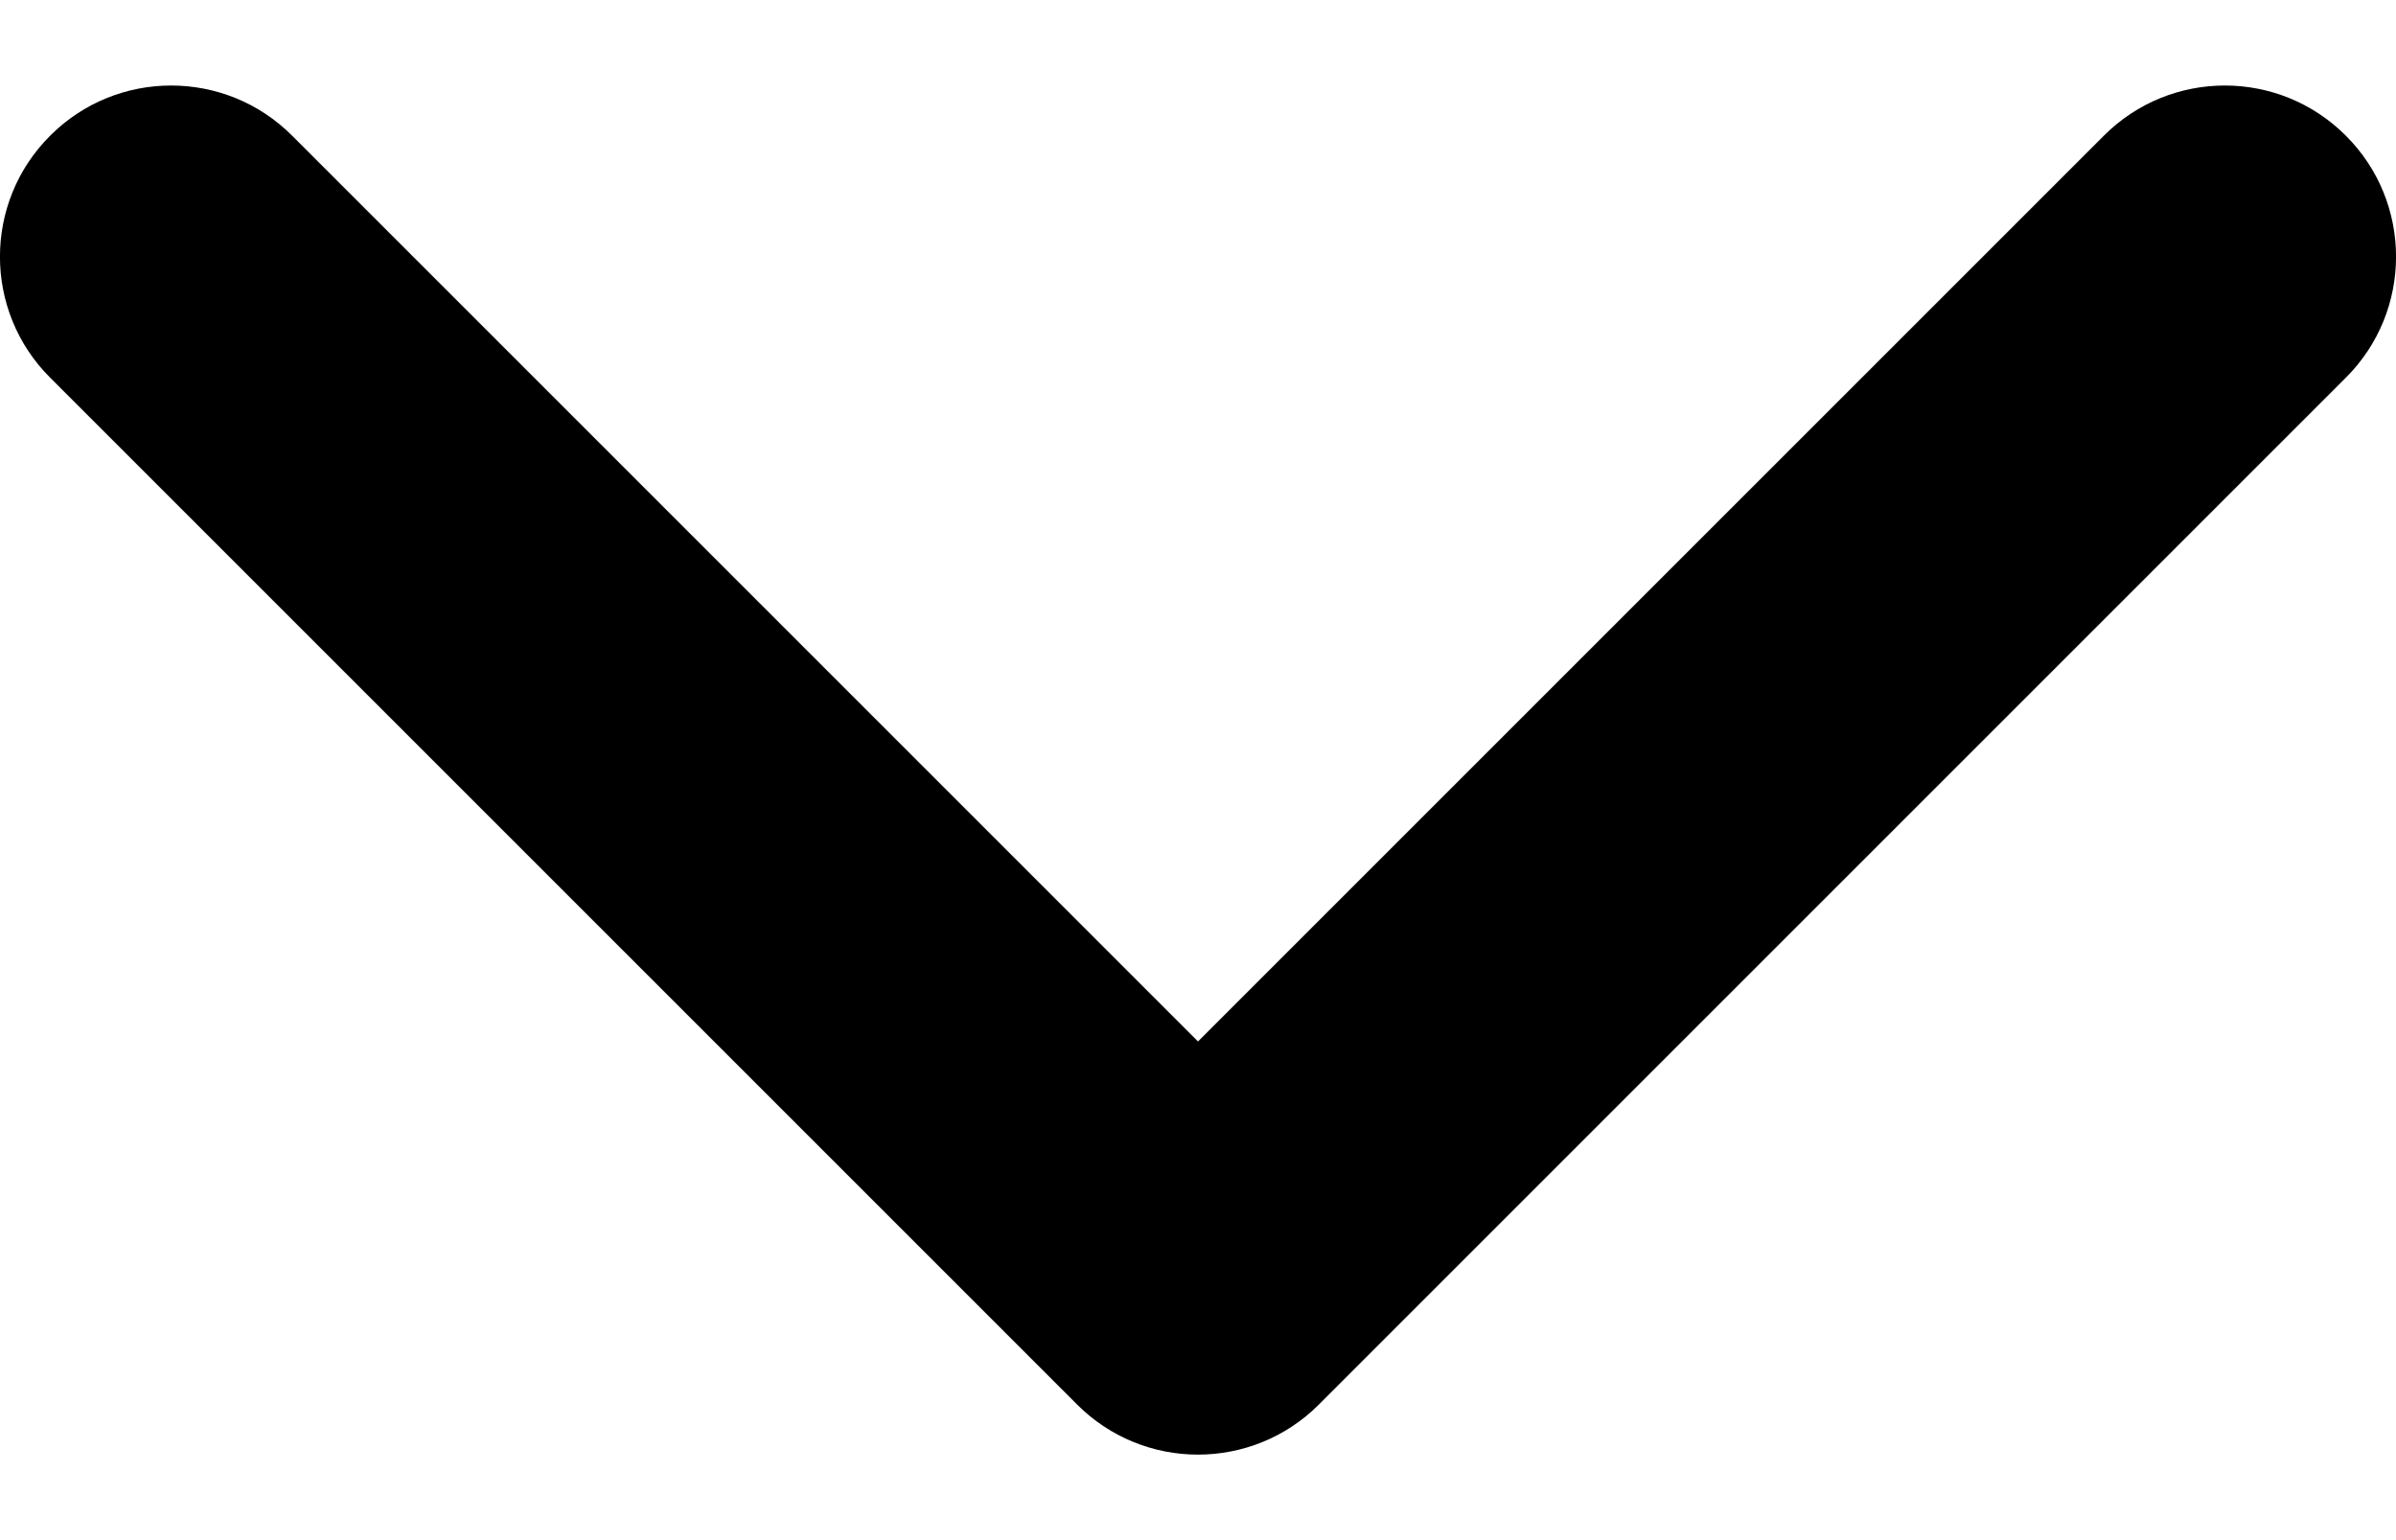 <svg width="14" height="9" viewBox="0 0 14 9" fill="none" xmlns="http://www.w3.org/2000/svg">
<path fill-rule="evenodd" clip-rule="evenodd" d="M13.707 0.793C13.317 0.402 12.683 0.402 12.293 0.793L7 6.086L1.707 0.793C1.317 0.402 0.683 0.402 0.293 0.793C-0.098 1.183 -0.098 1.817 0.293 2.207L6.293 8.207C6.683 8.598 7.317 8.598 7.707 8.207L13.707 2.207C14.098 1.817 14.098 1.183 13.707 0.793Z" fill="black"/>
</svg>
